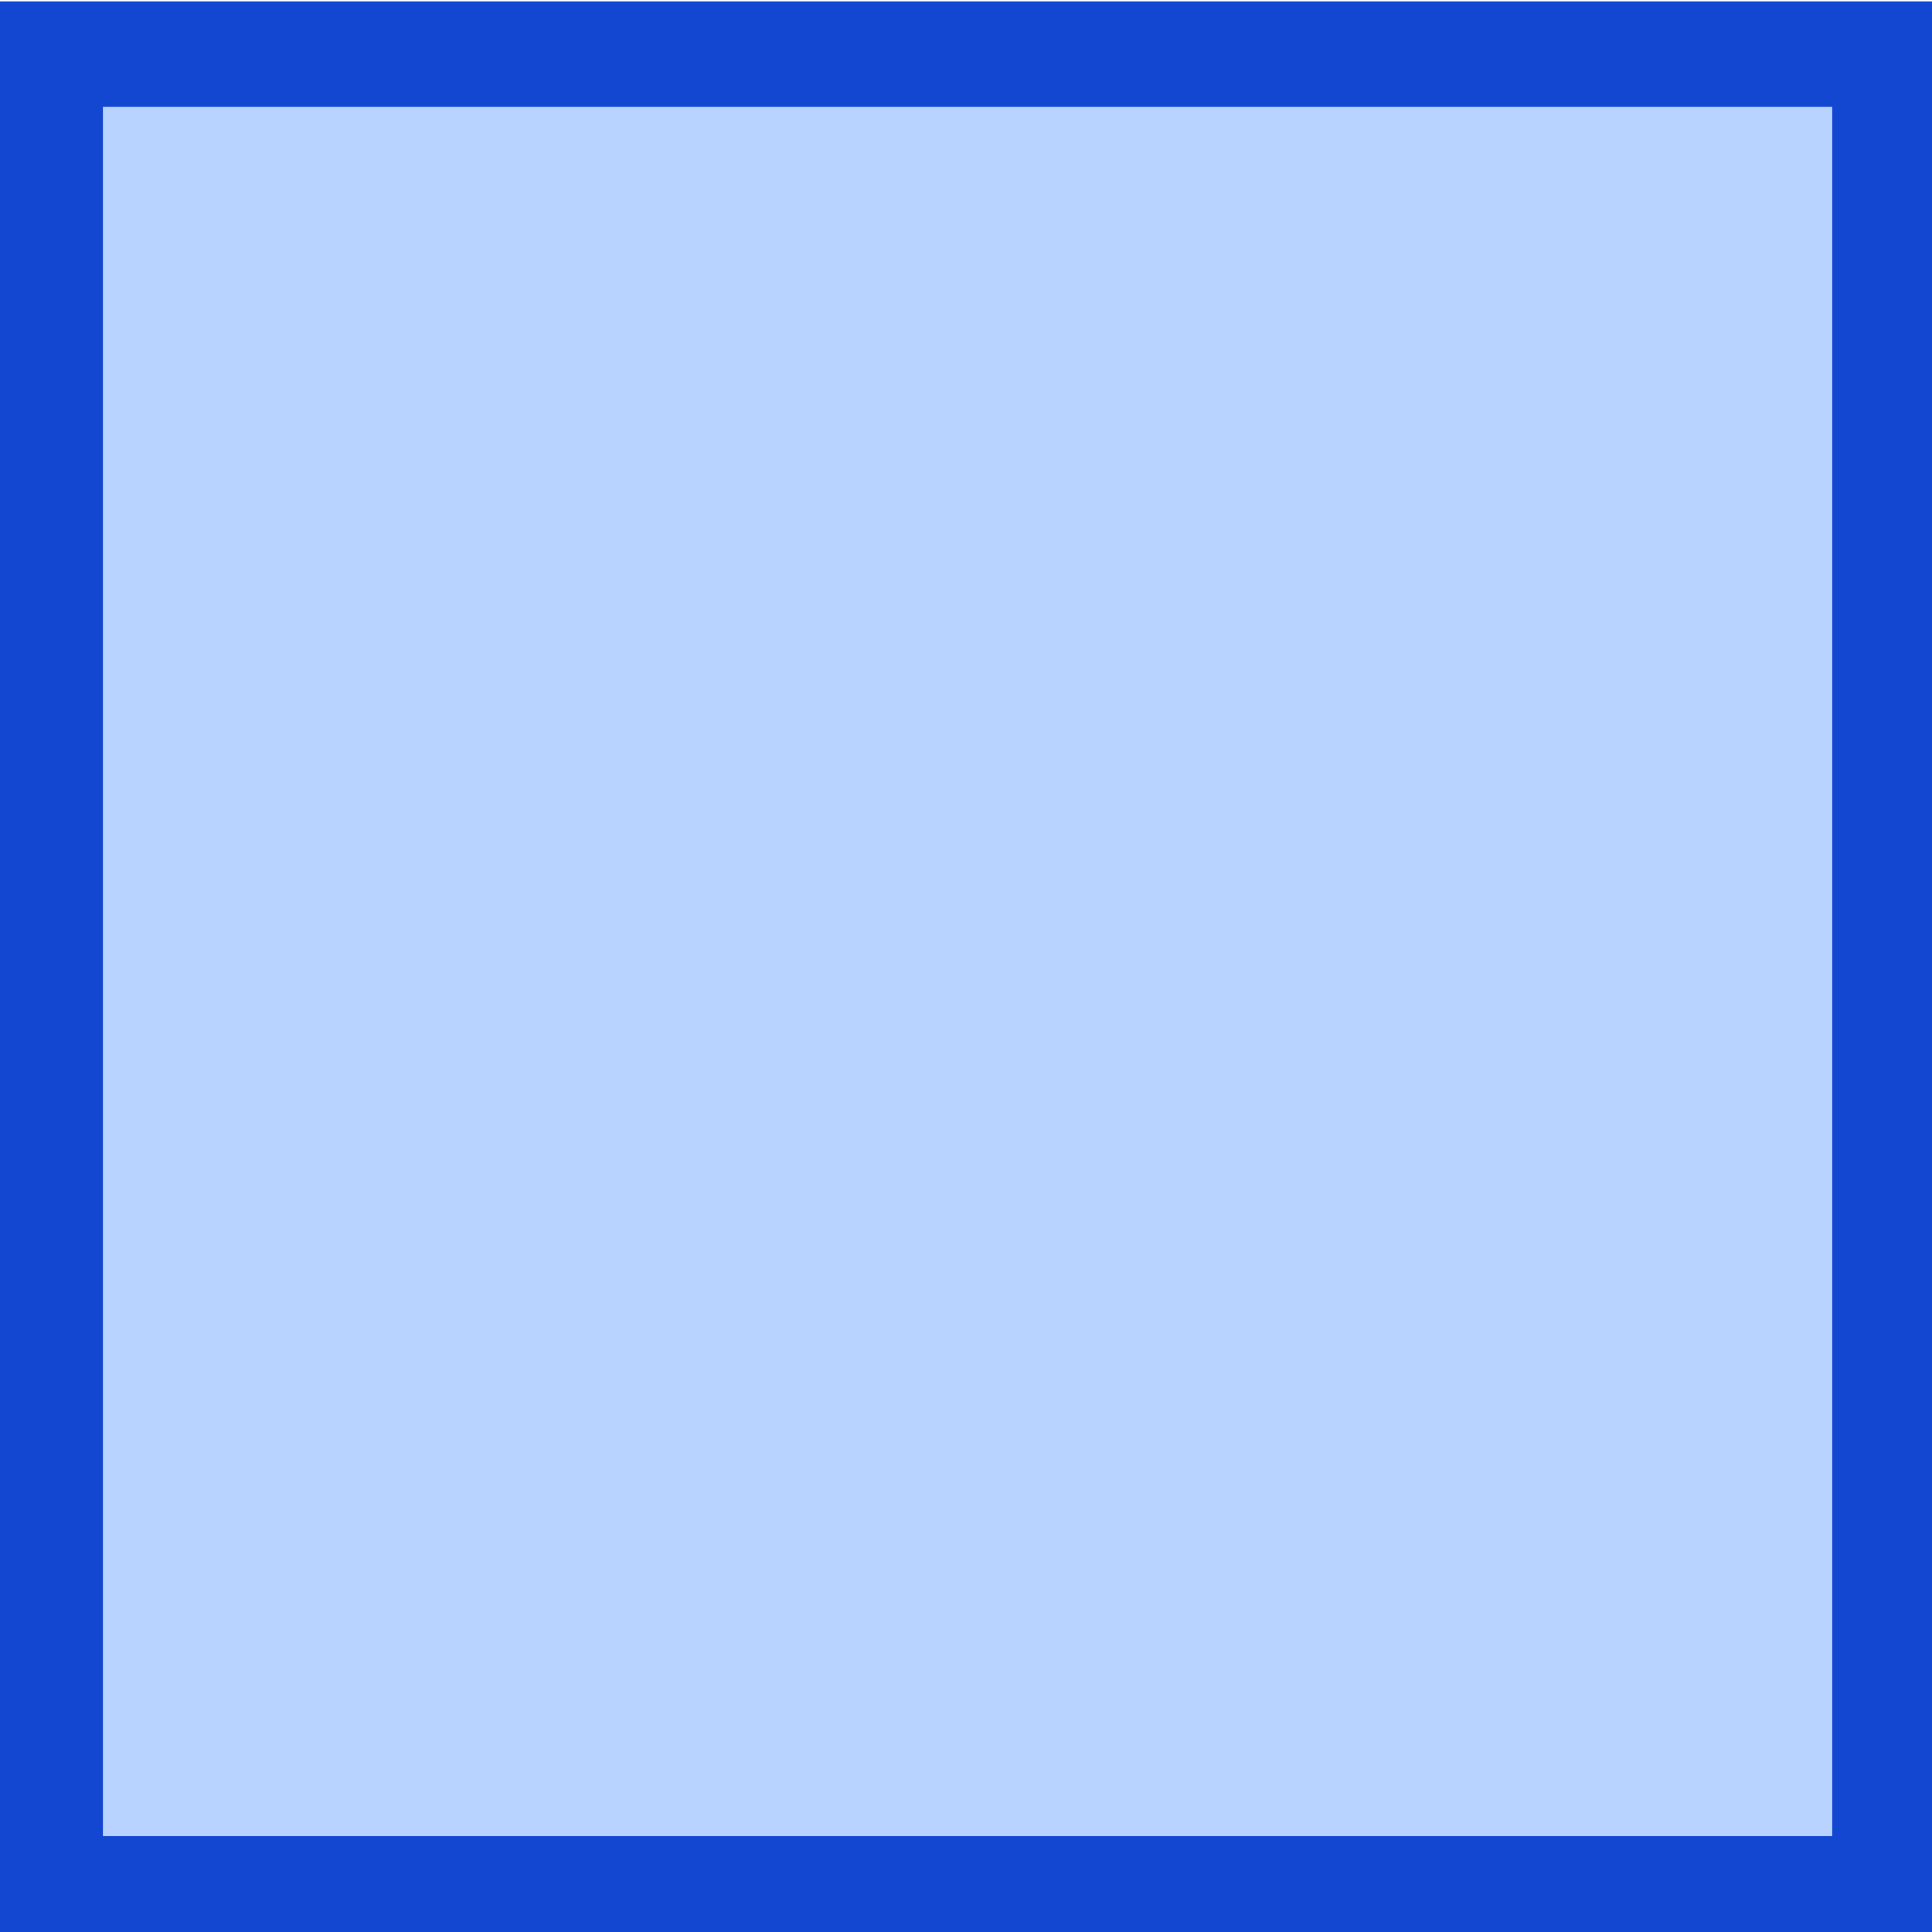 <?xml version="1.0" encoding="UTF-8" standalone="no"?>
<!-- Created with Inkscape (http://www.inkscape.org/) -->

<svg
   xmlns:dc="http://purl.org/dc/elements/1.1/"
   xmlns:cc="http://creativecommons.org/ns#"
   xmlns:rdf="http://www.w3.org/1999/02/22-rdf-syntax-ns#"
   xmlns:svg="http://www.w3.org/2000/svg"
   xmlns="http://www.w3.org/2000/svg"
   xmlns:sodipodi="http://sodipodi.sourceforge.net/DTD/sodipodi-0.dtd"
   xmlns:inkscape="http://www.inkscape.org/namespaces/inkscape"
   width="19.488"
   height="19.488"
   viewBox="0 0 5.5 5.5"
   version="1.1"
   id="svg7595"
   inkscape:version="0.91 r13725"
   sodipodi:docname="button.svg">
  <defs
     id="defs7589">
    <clipPath
       id="clip444">
      <path
         d="m 1201.582,338.199 18,0 0,18 -18,0 z m 0,0"
         id="path24586"
         inkscape:connector-curvature="0" />
    </clipPath>
    <clipPath
       clipPathUnits="userSpaceOnUse"
       id="clipPath4146">
      <path
         sodipodi:type="star"
         style="opacity:1;fill:#0a0d0c;fill-opacity:0.413;fill-rule:nonzero;stroke:none;stroke-width:1.063;stroke-miterlimit:4;stroke-dasharray:none;stroke-dashoffset:0;stroke-opacity:1"
         id="path4148"
         sodipodi:sides="3"
         sodipodi:cx="47.379341"
         sodipodi:cy="63.080742"
         sodipodi:r1="5.8158951"
         sodipodi:r2="2.8497884"
         sodipodi:arg1="0.67904714"
         sodipodi:arg2="1.7262447"
         inkscape:flatsided="false"
         inkscape:rounded="0"
         inkscape:randomized="0"
         d="m 51.905,66.733 -4.967,-0.837 -4.985,-0.722 3.209,-3.883 3.118,-3.956 1.758,4.72 z"
         inkscape:transform-center-x="0.5346633"
         inkscape:transform-center-y="0.96615435"
         transform="matrix(0.76,0.649,-0.649,0.76,56.95,-18.739)" />
    </clipPath>
  </defs>
  <sodipodi:namedview
     id="base"
     pagecolor="#ffffff"
     bordercolor="#666666"
     borderopacity="1.0"
     inkscape:pageopacity="0.0"
     inkscape:pageshadow="2"
     inkscape:zoom="5.6"
     inkscape:cx="-31.847903"
     inkscape:cy="-4.5892438"
     inkscape:document-units="mm"
     inkscape:current-layer="layer1"
     showgrid="false"
     fit-margin-top="0"
     fit-margin-left="0"
     fit-margin-right="0"
     fit-margin-bottom="0"
     inkscape:window-width="1280"
     inkscape:window-height="882"
     inkscape:window-x="0"
     inkscape:window-y="18"
     inkscape:window-maximized="0"
     units="px" />
  <g
     inkscape:label="Layer 1"
     inkscape:groupmode="layer"
     id="layer1"
     transform="translate(-46.756,-67.096)">
    <rect
       ry="0"
       y="67.25"
       x="46.899"
       height="5.223"
       width="5.223"
       id="rect4139"
       style="opacity:1;fill:#5c99ff;fill-opacity:0.43;fill-rule:nonzero;stroke:#1346d1;stroke-width:0.3;stroke-miterlimit:4;stroke-dasharray:none;stroke-dashoffset:0;stroke-opacity:1" />
  </g>
</svg>
